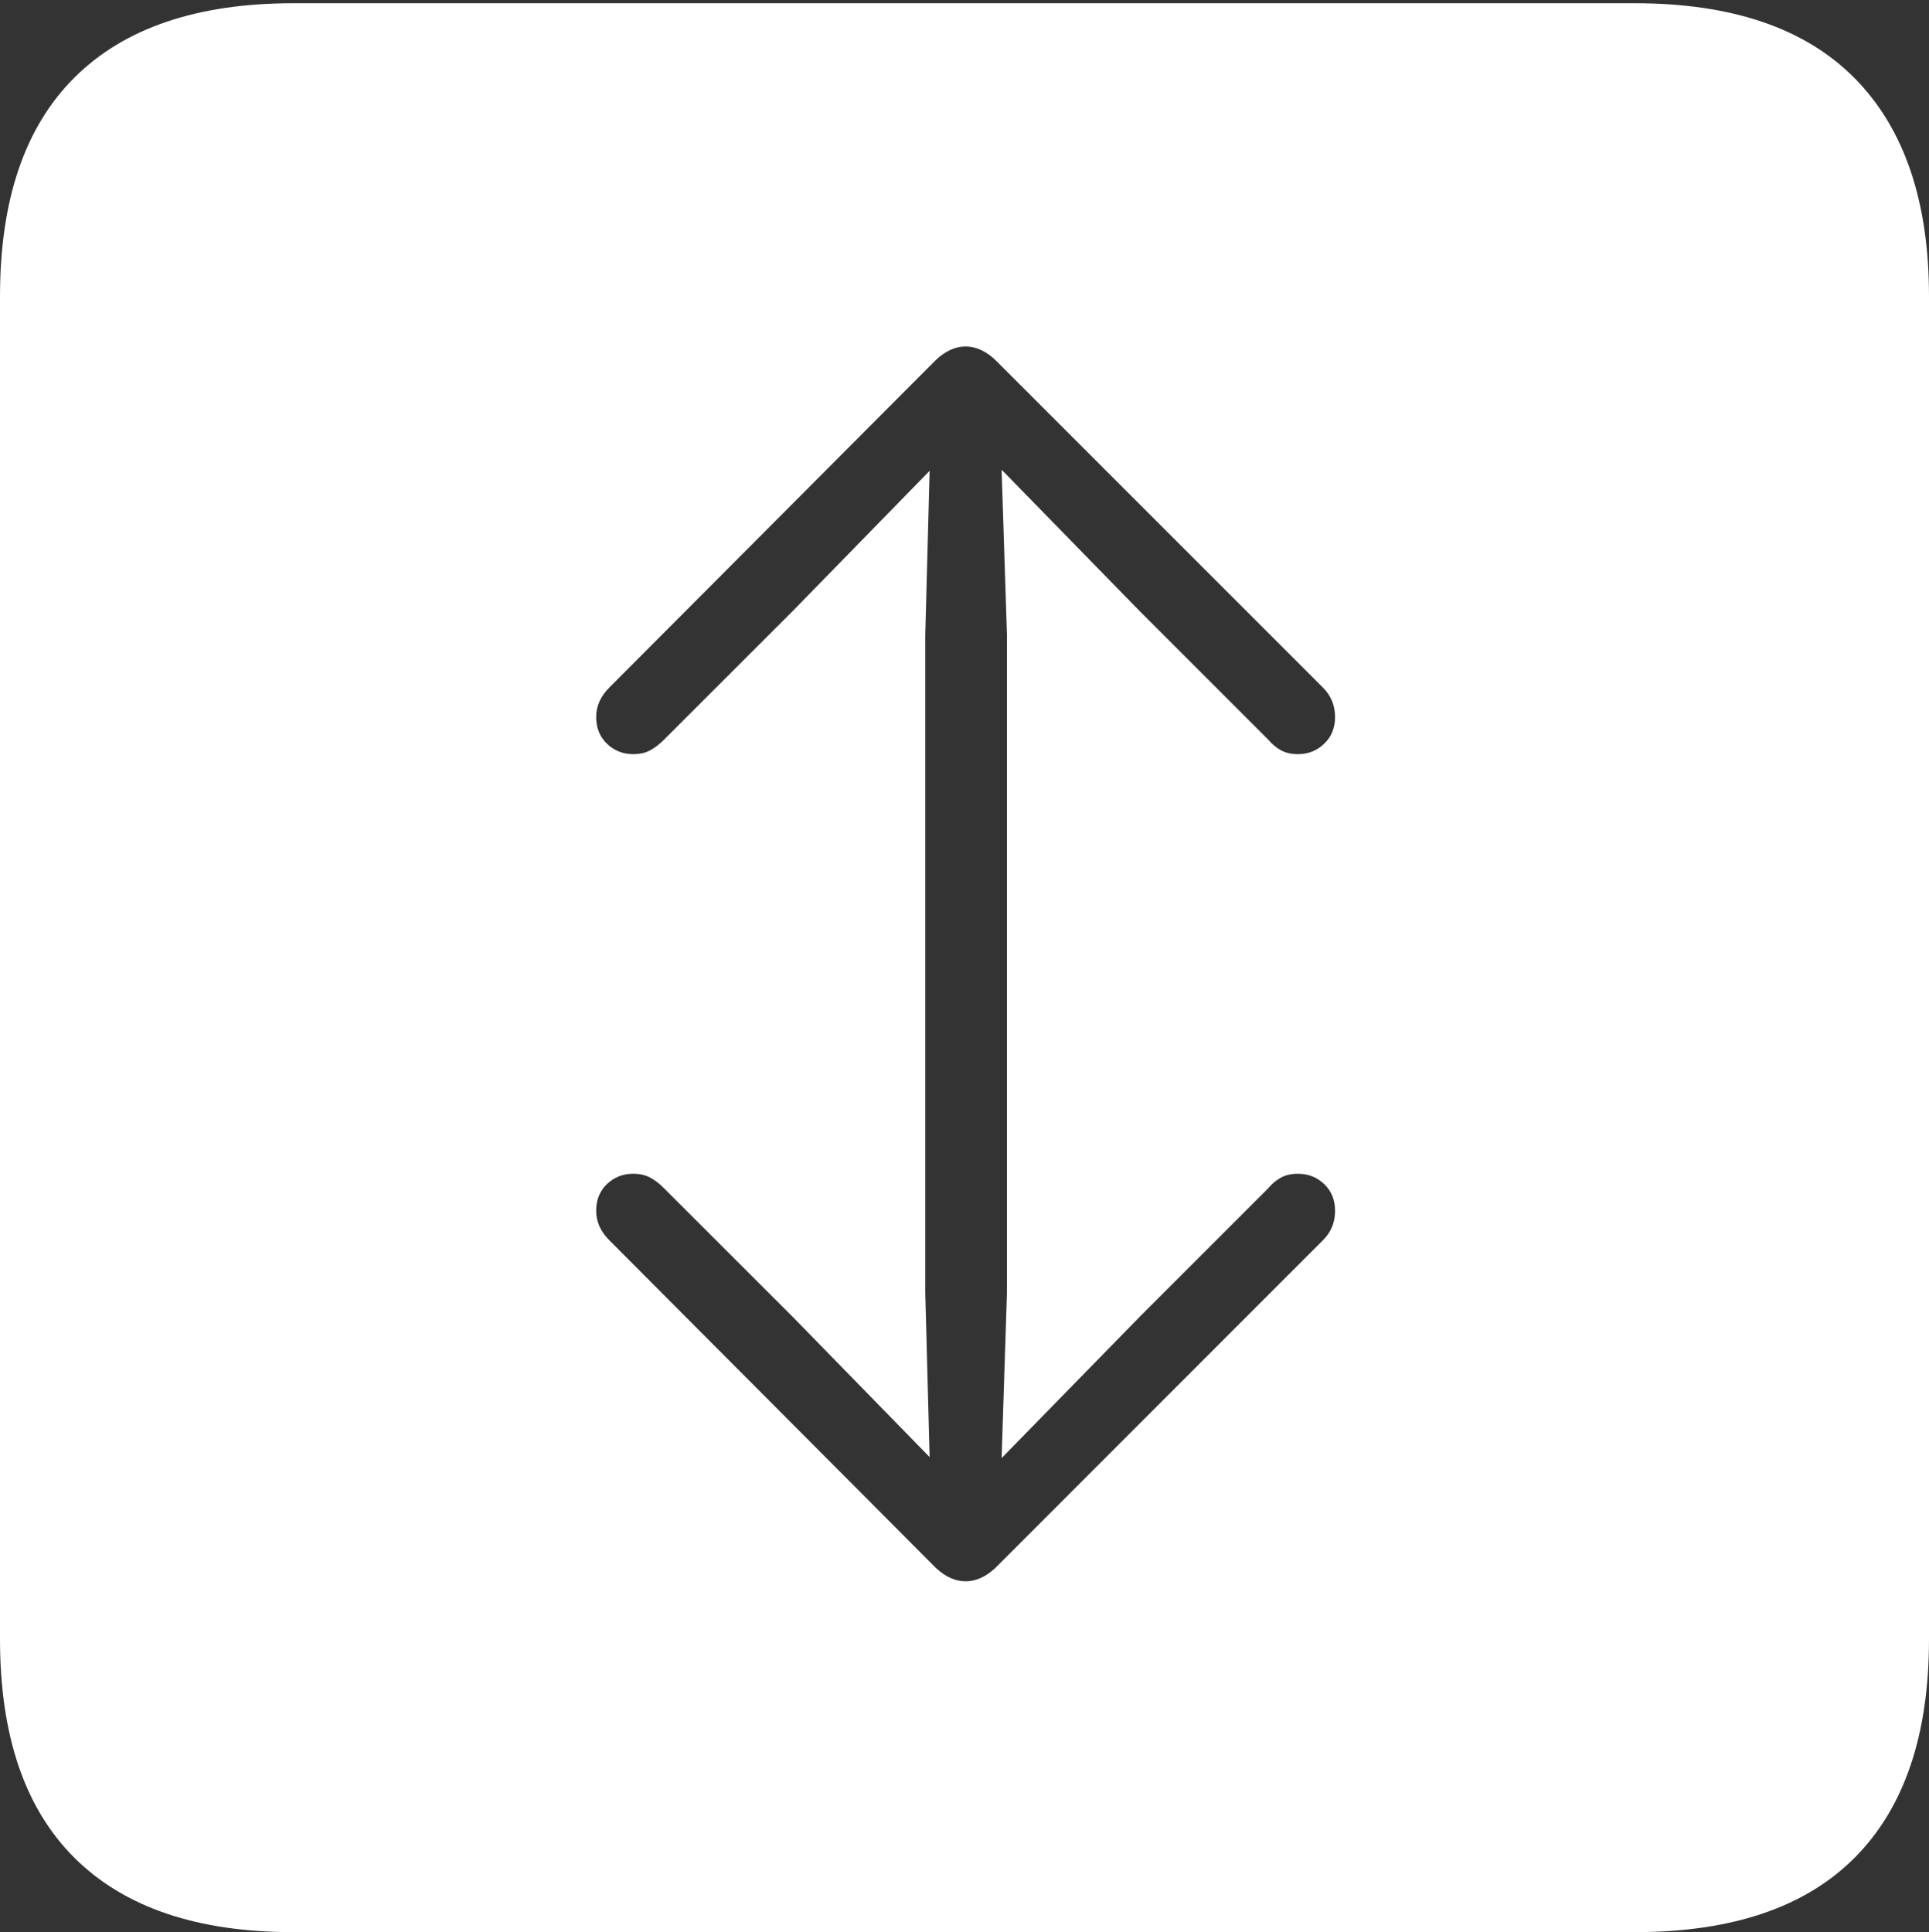 <?xml version="1.0" encoding="UTF-8"?>
<!--Generator: Apple Native CoreSVG 175-->
<!DOCTYPE svg
PUBLIC "-//W3C//DTD SVG 1.1//EN"
       "http://www.w3.org/Graphics/SVG/1.1/DTD/svg11.dtd">
<svg version="1.1" xmlns="http://www.w3.org/2000/svg" xmlns:xlink="http://www.w3.org/1999/xlink" width="17.285" height="17.314">
 <rect width="100%" height="100%" fill="#333333" stroke="none"/>
 <g>
  <rect height="17.314" opacity="0" width="17.285" x="0" y="0"/>
  <path d="M2.627 17.314L14.648 17.314Q15.957 17.314 16.621 16.645Q17.285 15.977 17.285 14.688L17.285 2.656Q17.285 1.377 16.621 0.703Q15.957 0.029 14.648 0.029L2.627 0.029Q1.338 0.029 0.669 0.693Q0 1.357 0 2.656L0 14.688Q0 15.986 0.669 16.65Q1.338 17.314 2.627 17.314ZM8.652 3.105Q8.789 3.105 8.916 3.223L11.855 6.162Q11.963 6.27 11.963 6.426Q11.963 6.572 11.865 6.665Q11.768 6.758 11.631 6.758Q11.543 6.758 11.479 6.724Q11.416 6.689 11.367 6.631L10.215 5.479L8.975 4.209L9.023 5.693L9.023 11.582L8.975 13.066L10.215 11.797L11.367 10.645Q11.416 10.586 11.479 10.552Q11.543 10.518 11.631 10.518Q11.768 10.518 11.865 10.61Q11.963 10.703 11.963 10.85Q11.963 11.006 11.855 11.113L8.916 14.053Q8.789 14.17 8.652 14.17Q8.516 14.17 8.389 14.053L5.459 11.113Q5.342 10.996 5.342 10.85Q5.342 10.703 5.439 10.61Q5.537 10.518 5.674 10.518Q5.762 10.518 5.825 10.552Q5.889 10.586 5.947 10.645L7.1 11.797L8.33 13.057L8.291 11.582L8.291 5.693L8.33 4.219L7.1 5.479L5.947 6.631Q5.889 6.689 5.825 6.724Q5.762 6.758 5.674 6.758Q5.537 6.758 5.439 6.665Q5.342 6.572 5.342 6.426Q5.342 6.279 5.459 6.162L8.389 3.223Q8.516 3.105 8.652 3.105Z" fill="#ffffff"/>
 </g>
</svg>

